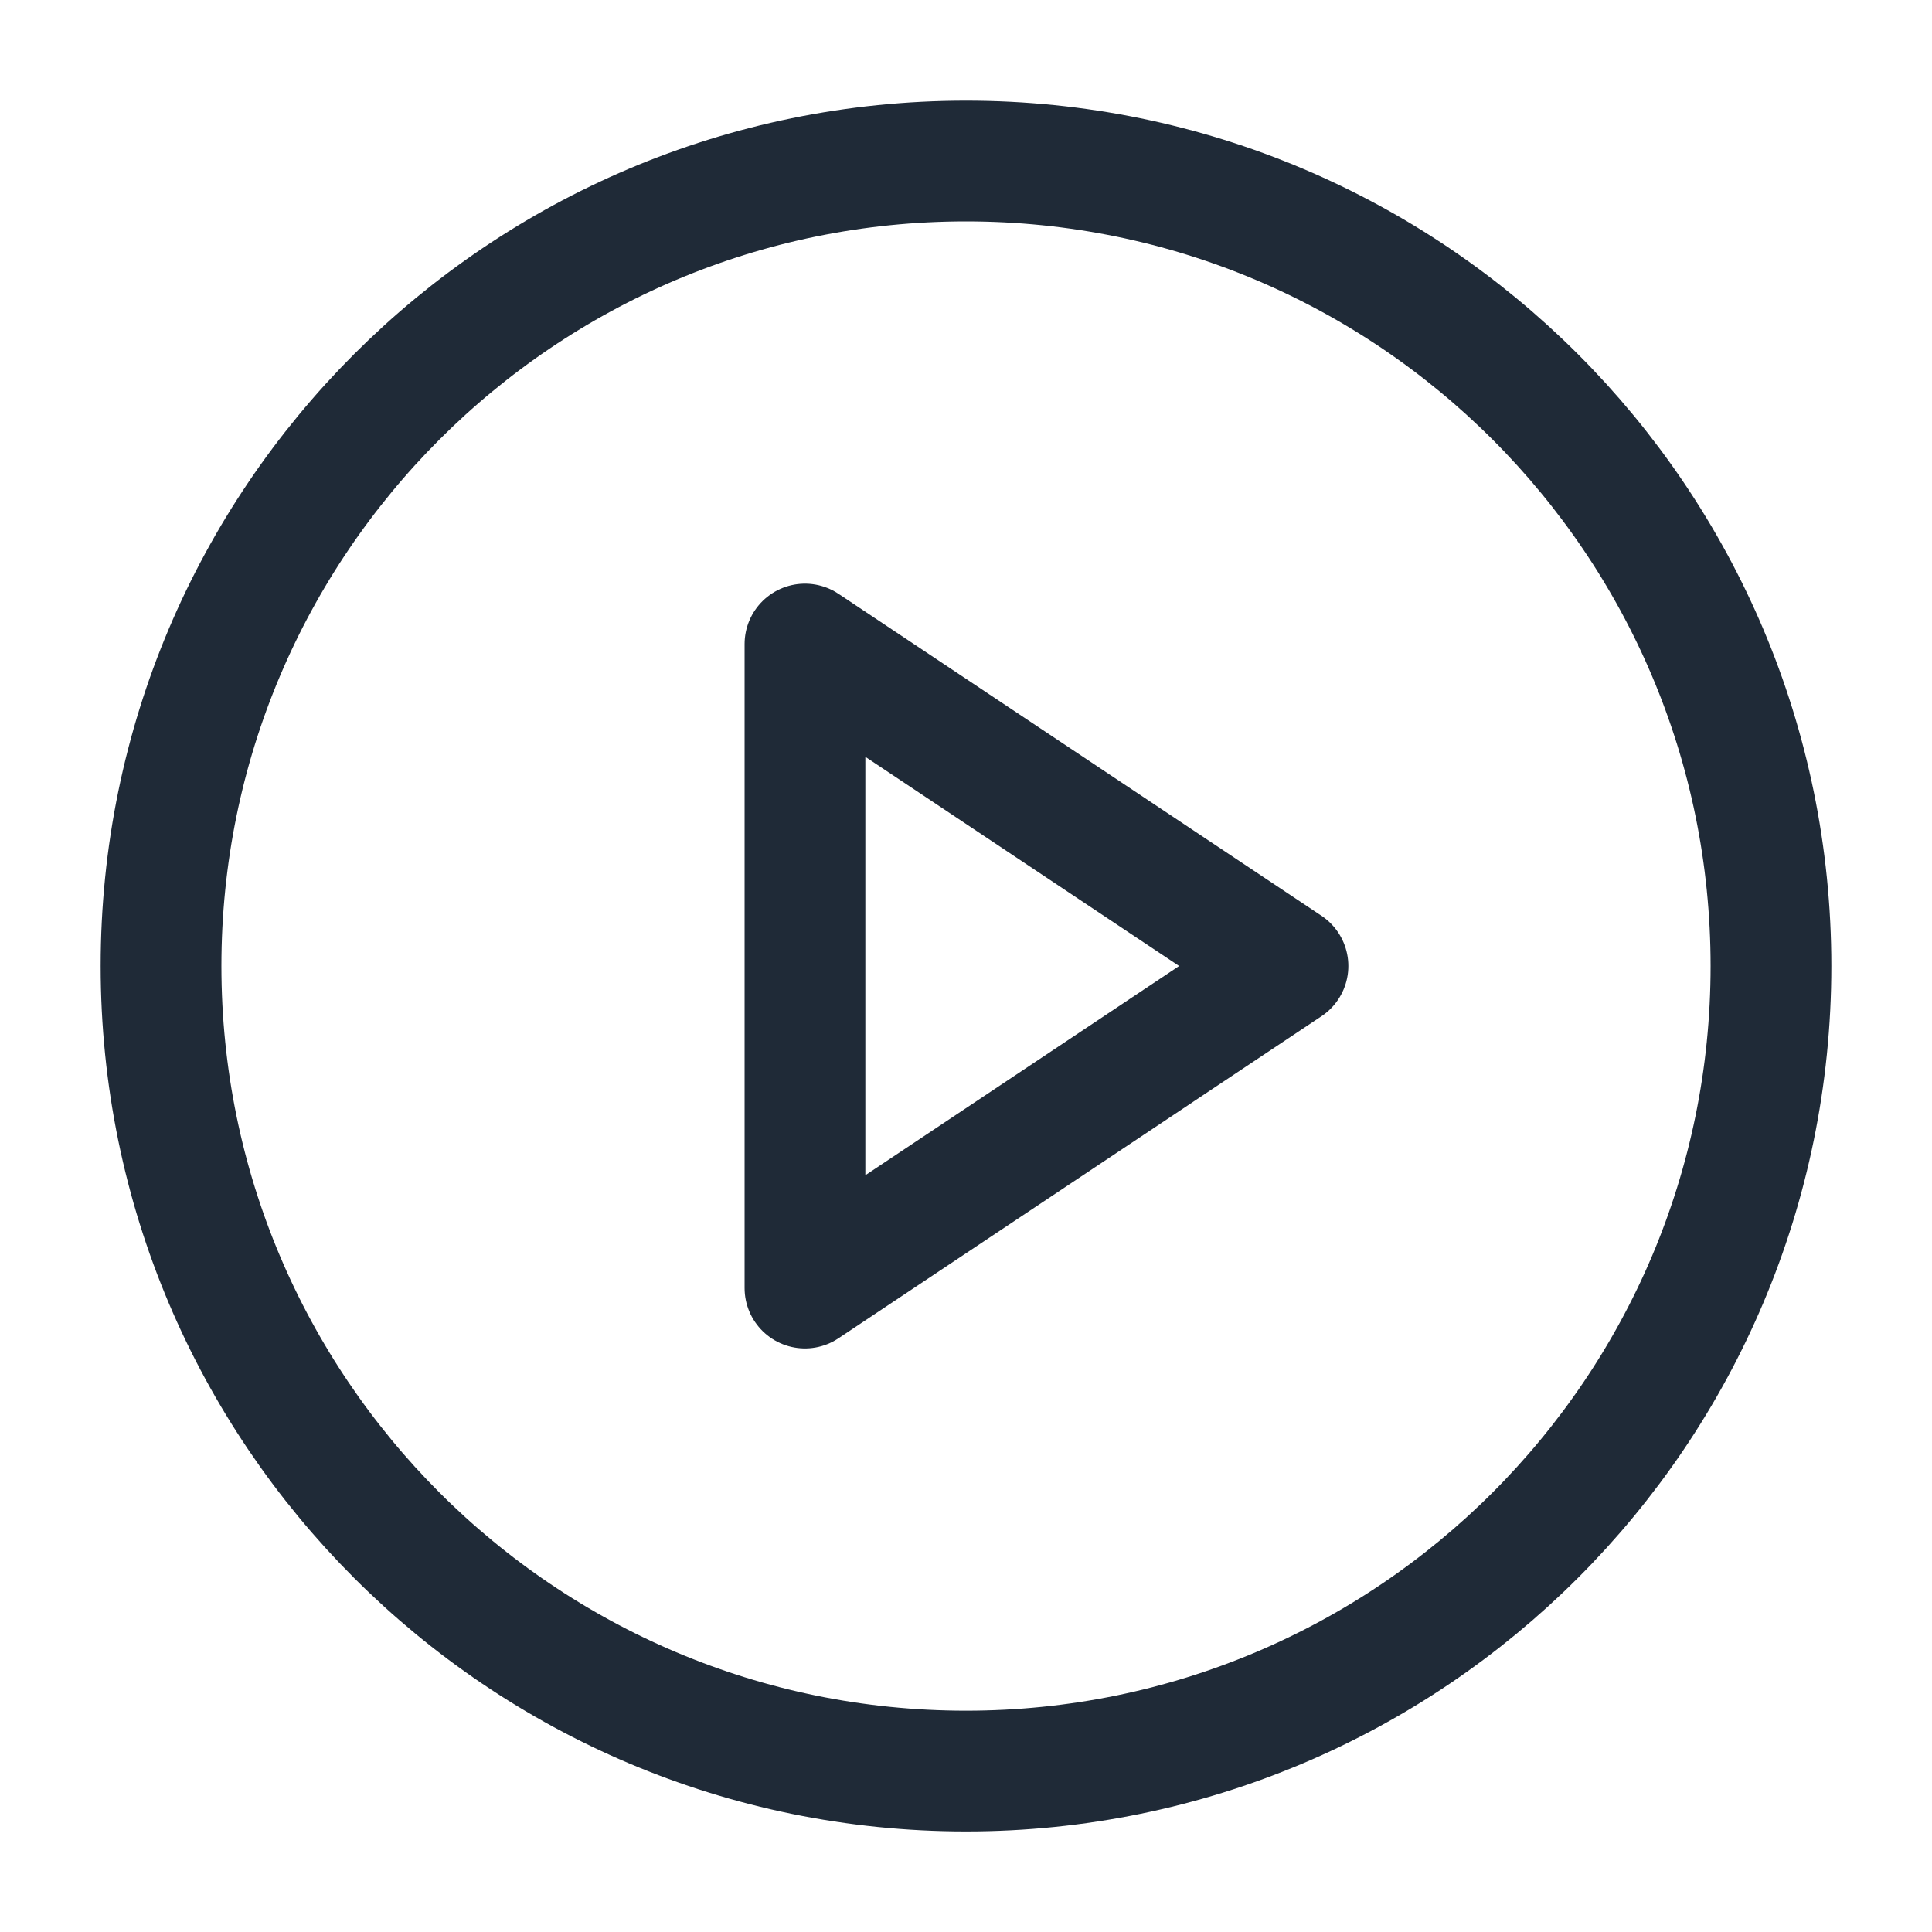 <svg width="20" height="20" viewBox="0 0 20 20" fill="none" xmlns="http://www.w3.org/2000/svg">
<path d="M10 18.334C14.602 18.334 18.333 14.603 18.333 10C18.333 5.398 14.602 1.667 10 1.667C5.398 1.667 1.667 5.398 1.667 10C1.667 14.603 5.398 18.334 10 18.334Z" stroke="#1F2A37" stroke-width="1.25" stroke-linecap="round" stroke-linejoin="round"/>
<path d="M8.333 6.667L13.333 10L8.333 13.334V6.667Z" stroke="#1F2A37" stroke-width="1.25" stroke-linecap="round" stroke-linejoin="round"/>
</svg>
